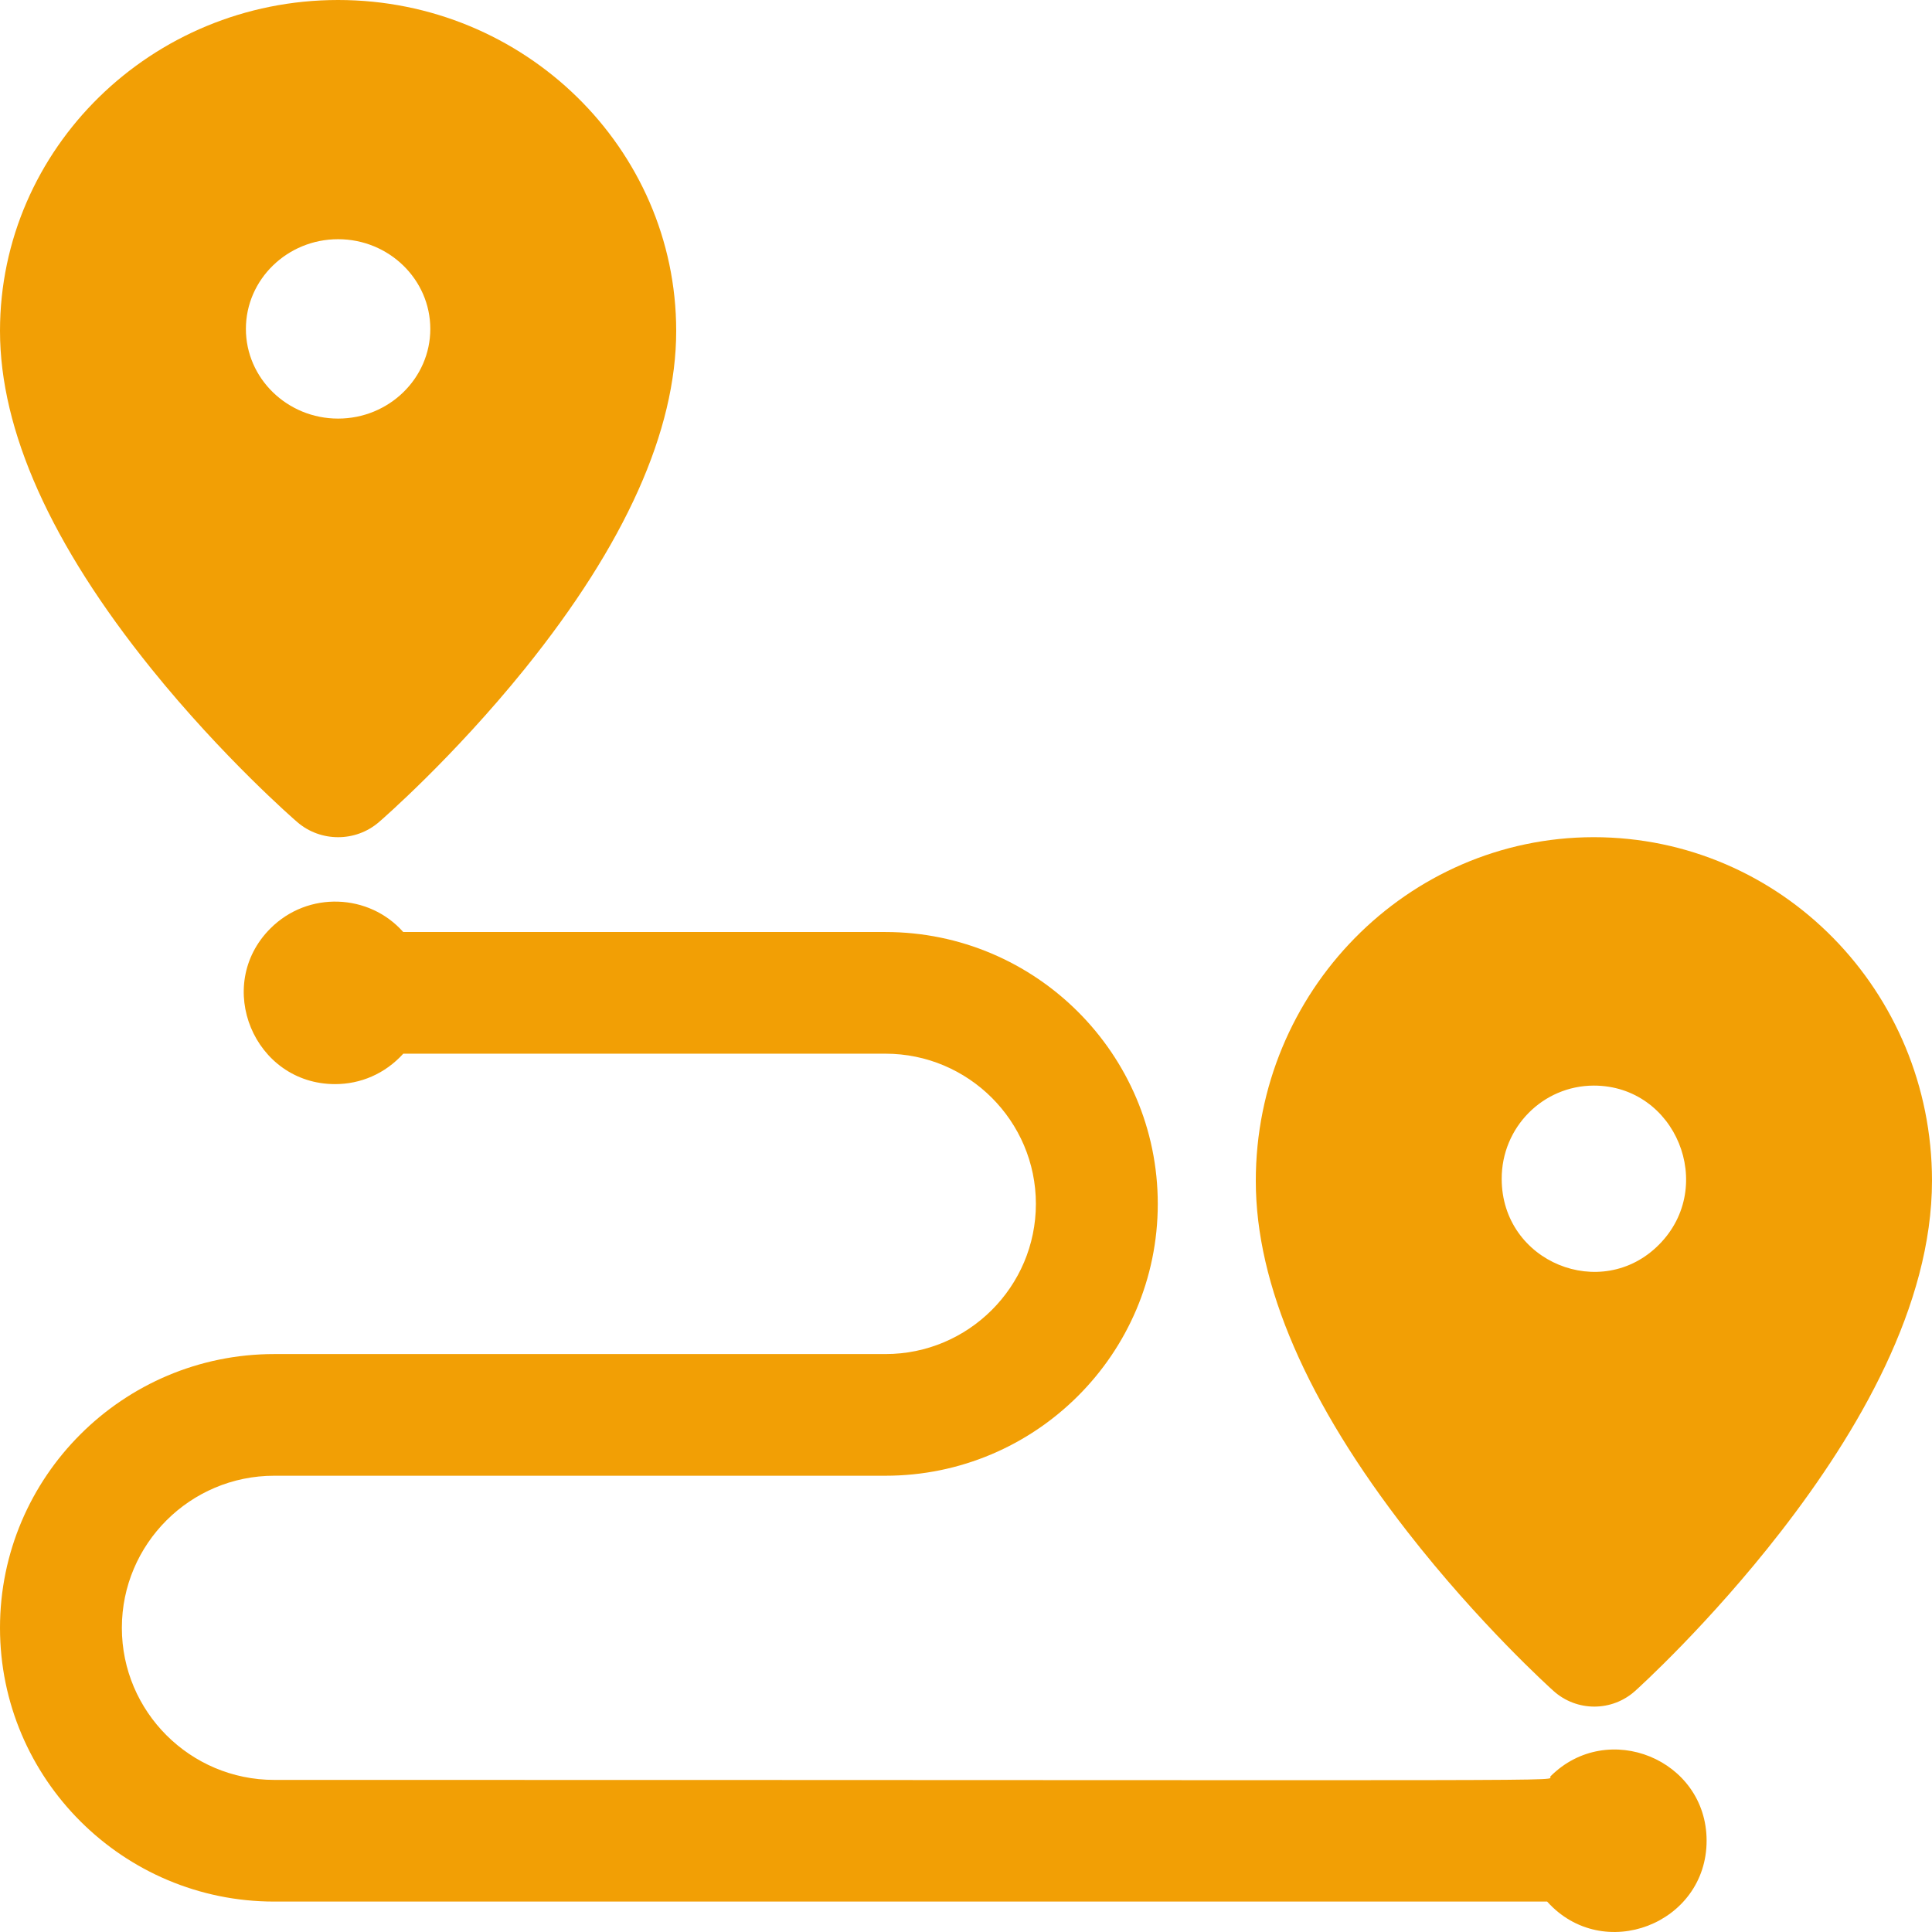<svg width="80" height="80" viewBox="0 0 80 80" fill="none" xmlns="http://www.w3.org/2000/svg">
<path d="M65.986 34.666C58.267 34.675 51.992 41.063 52 48.909C52.003 53.195 54.117 58.081 58.284 63.433C61.258 67.253 64.204 69.908 64.328 70.019C65.295 70.886 66.75 70.88 67.71 70.016C67.834 69.905 70.776 67.243 73.743 63.418C76.926 59.313 80 54.077 80 48.882C79.993 41.051 73.766 34.666 65.986 34.666ZM62.182 48.813C62.178 46.682 63.885 44.956 65.995 44.952C69.392 44.952 71.092 49.118 68.701 51.533C66.322 53.942 62.182 52.265 62.182 48.813Z" fill="#F29F05"/>
<path d="M12.309 34.041C13.273 34.874 14.725 34.876 15.691 34.041C15.815 33.935 18.76 31.375 21.73 27.695C25.89 22.536 28 17.83 28 13.701C28 6.147 21.719 0 14 0C6.281 0 0 6.147 0 13.701C0 17.83 2.11 22.536 6.27 27.695C9.24 31.375 12.185 33.935 12.309 34.041ZM14 9.905C16.105 9.905 17.818 11.572 17.818 13.619C17.818 15.667 16.105 17.333 14 17.333C11.895 17.333 10.182 15.667 10.182 13.619C10.182 11.572 11.895 9.905 14 9.905Z" fill="#F29F05"/>
<path d="M70.667 76.218C70.667 79.669 66.379 81.32 64.064 78.74H11.354C5.094 78.74 0 73.655 0 67.405C0 61.154 5.094 56.069 11.354 56.069H36.665C40.1 56.069 42.894 53.279 42.894 49.85C42.894 46.421 40.1 43.631 36.665 43.631H16.699C15.937 44.47 14.923 44.891 13.877 44.891C10.522 44.891 8.828 40.81 11.198 38.444C12.757 36.884 15.288 36.998 16.697 38.593H36.665C42.883 38.593 47.941 43.642 47.941 49.85C47.941 56.058 42.883 61.107 36.665 61.107H11.354C7.876 61.107 5.046 63.931 5.046 67.405C5.046 70.878 7.876 73.702 11.354 73.702C68.129 73.702 63.98 73.776 64.204 73.553C66.569 71.187 70.664 72.849 70.667 76.218Z" fill="#F29F05"/>
</svg>
